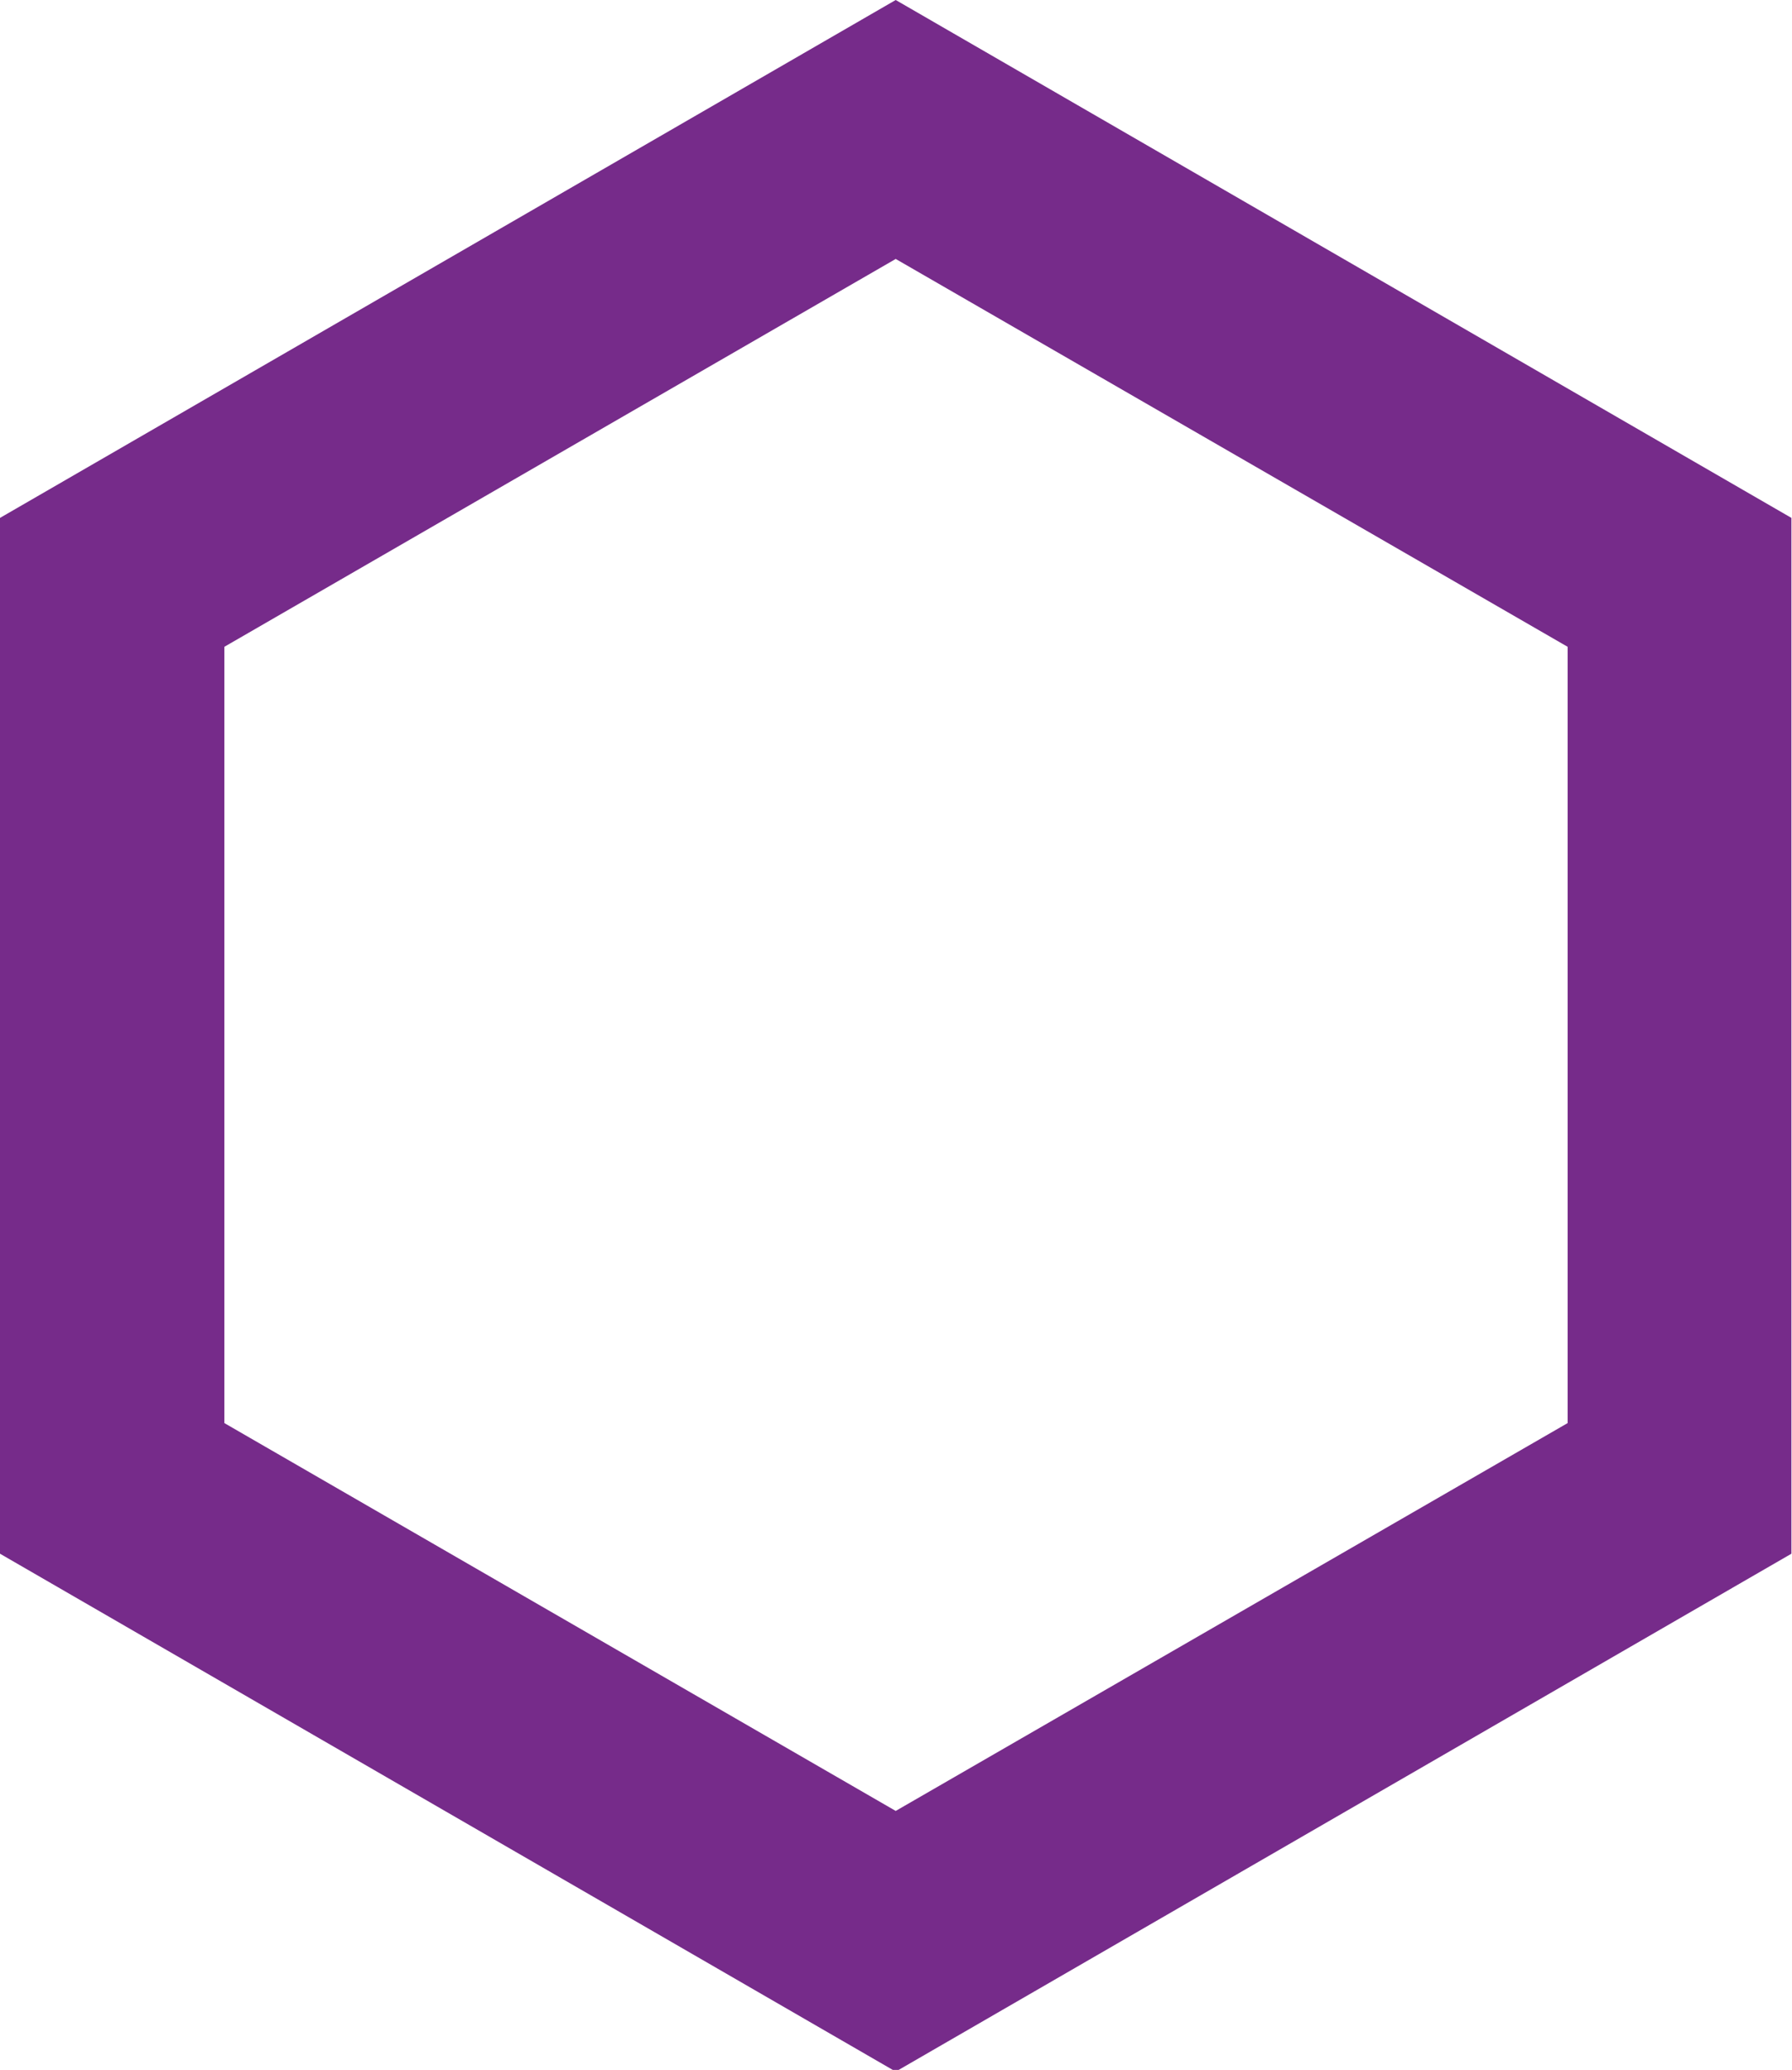 <svg xmlns="http://www.w3.org/2000/svg" viewBox="0 0 31.15 35.97"><defs><style>.cls-1{fill:#762b8a;}</style></defs><title>Asset 2</title><g id="Layer_2" data-name="Layer 2"><g id="Layer_1-2" data-name="Layer 1"><path class="cls-1" d="M15.57,4.5l11.68,6.74V24.73L15.57,31.47,3.9,24.73V11.24Zm0-4.5L0,9V27l15.57,9,15.57-9V9Z"/></g></g></svg>
